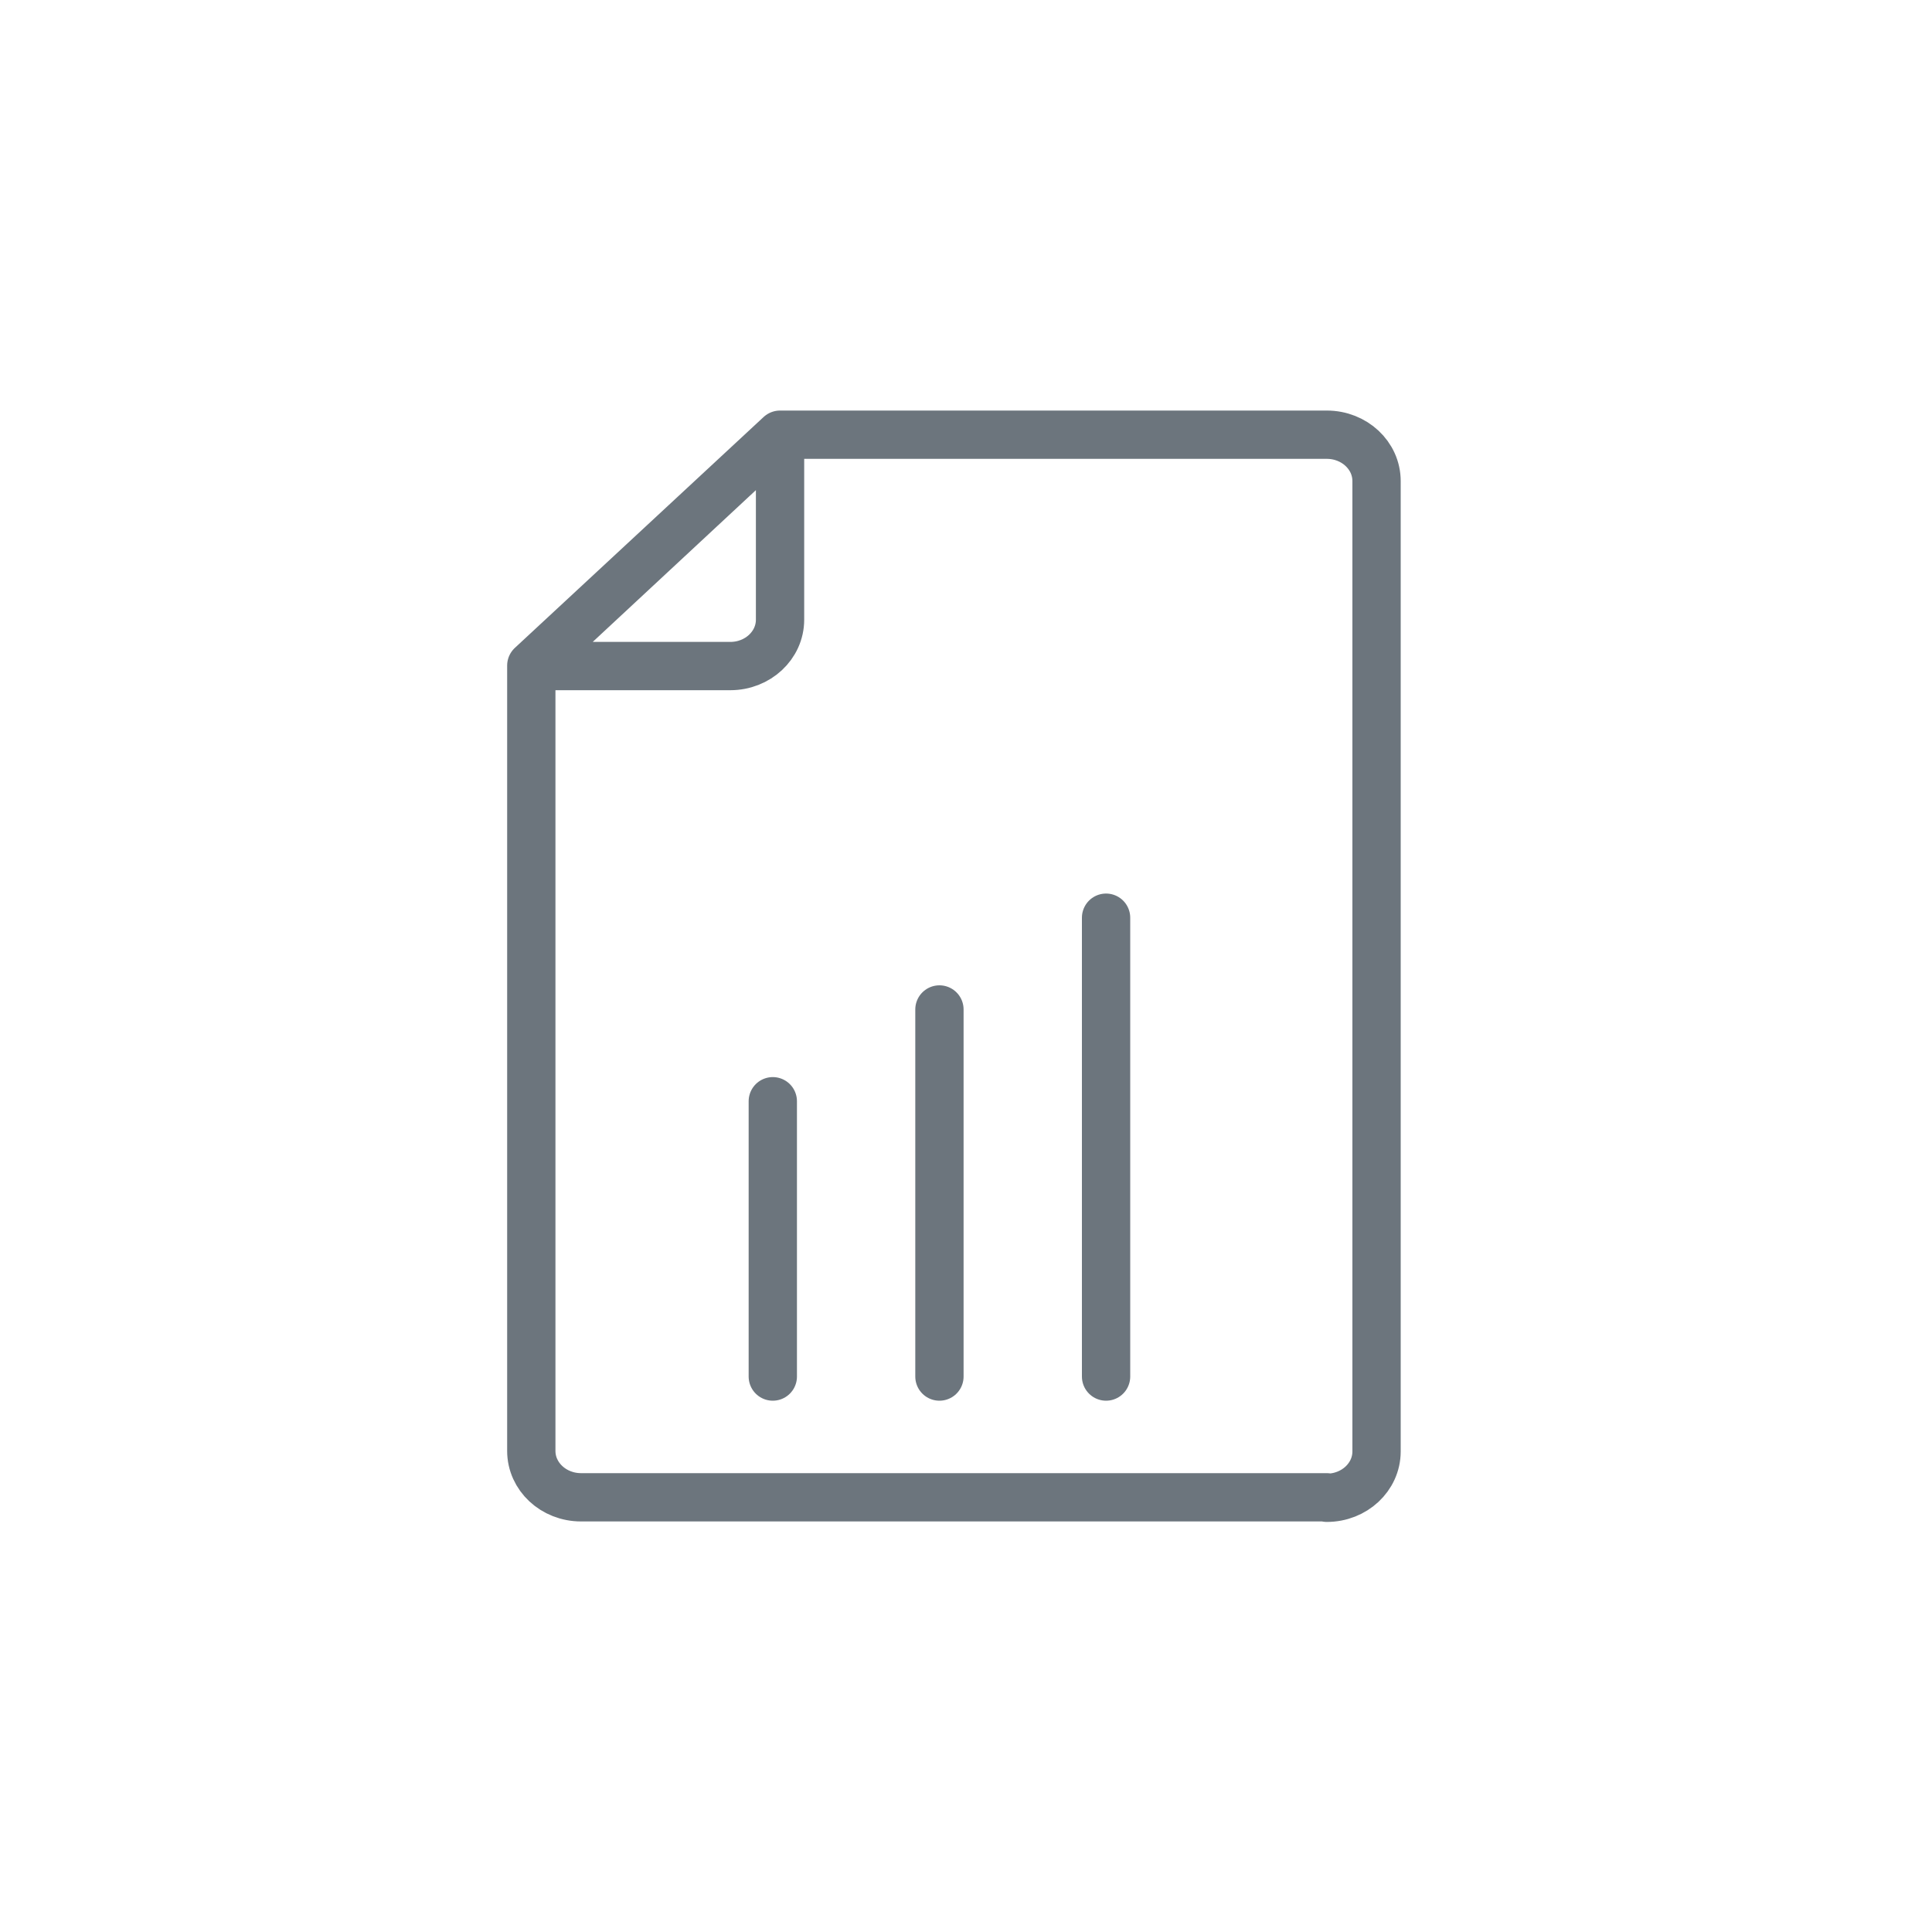 <svg width="40" height="40" viewBox="0 0 40 40" fill="none" xmlns="http://www.w3.org/2000/svg">
<path d="M16.15 9L11 13.78V30.04C11 30.57 11.46 31 12.03 31H27.47V31.01C28.04 31.01 28.5 30.58 28.5 30.05V9.96C28.5 9.43 28.04 9 27.47 9H16.15ZM16.15 9V12.83C16.15 13.36 15.69 13.79 15.12 13.79H11L16.15 9ZM16 22.8V28.5M19.45 20.9V28.5M22.9 19V28.5" stroke="#6C757D" stroke-linecap="round" stroke-linejoin="round"/>
</svg>
